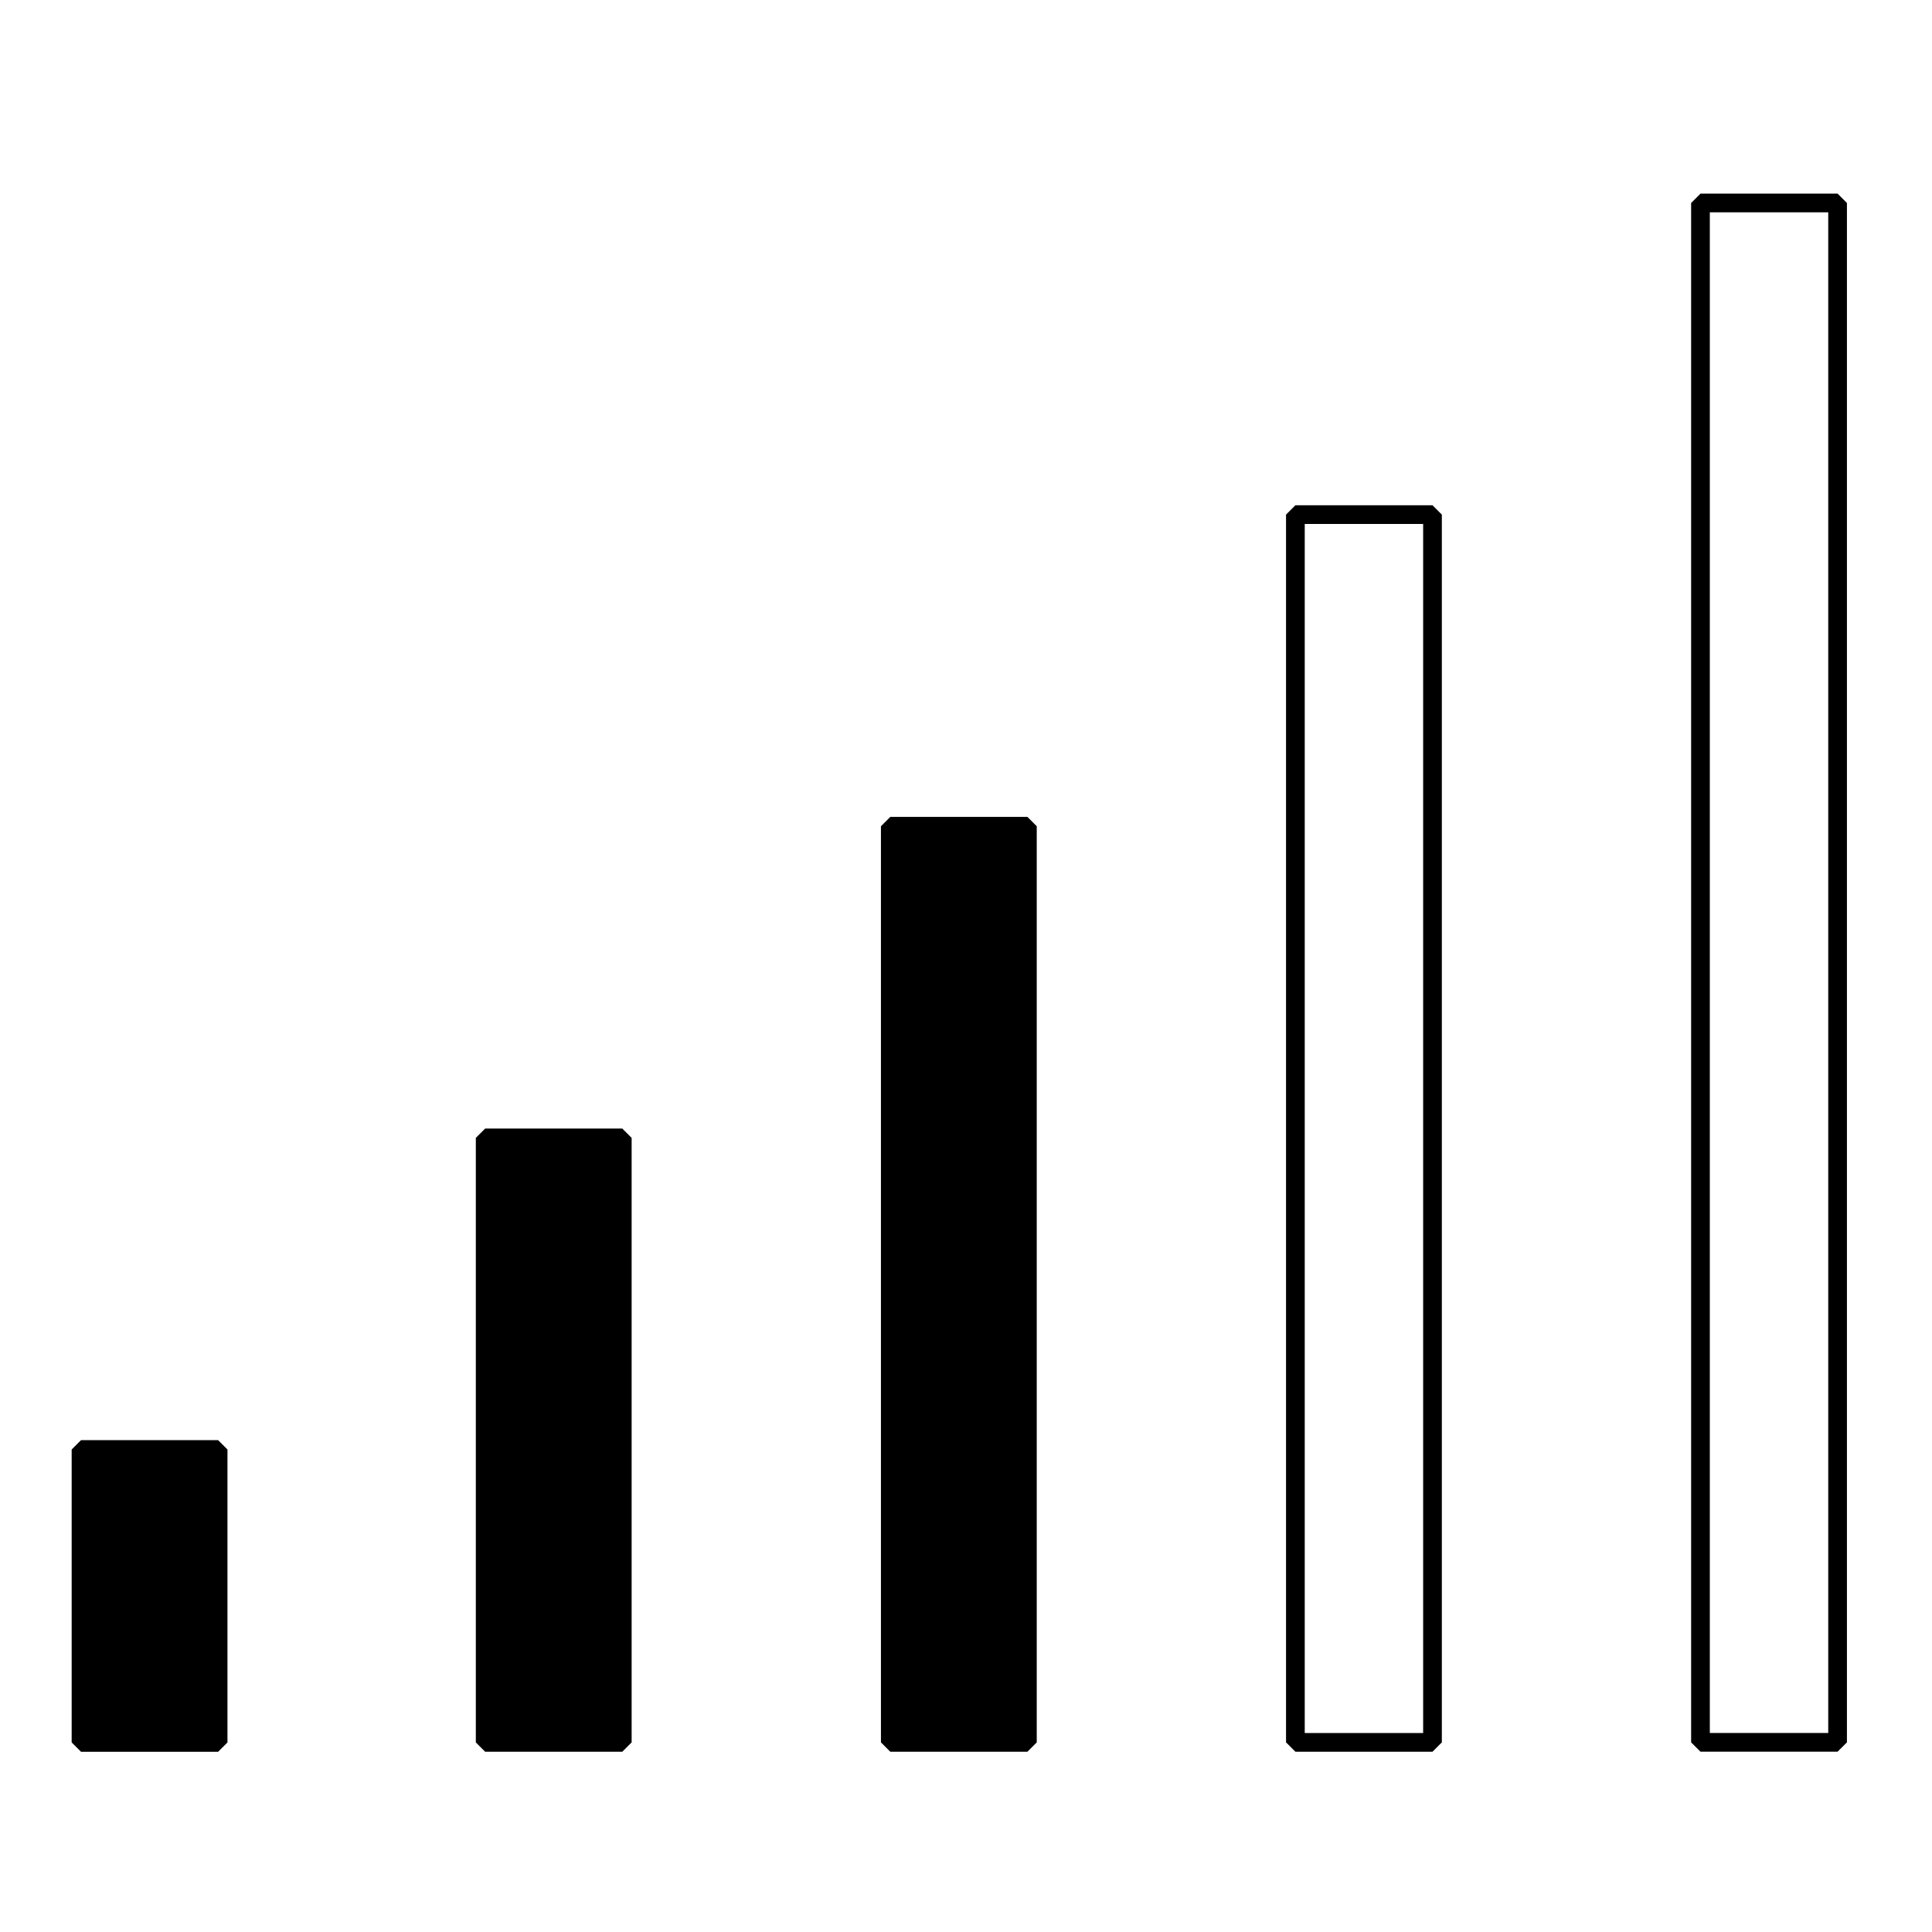 <?xml version="1.0" encoding="UTF-8" standalone="no"?>
<!-- Generator: Adobe Illustrator 16.0.0, SVG Export Plug-In . SVG Version: 6.00 Build 0)  -->

<svg
   xmlns:dc="http://purl.org/dc/elements/1.1/"
   xmlns:cc="http://creativecommons.org/ns#"
   xmlns:rdf="http://www.w3.org/1999/02/22-rdf-syntax-ns#"
   xmlns:svg="http://www.w3.org/2000/svg"
   xmlns="http://www.w3.org/2000/svg"
   xmlns:sodipodi="http://sodipodi.sourceforge.net/DTD/sodipodi-0.dtd"
   xmlns:inkscape="http://www.inkscape.org/namespaces/inkscape"
   version="1.1"
   id="Capa_1"
   x="0px"
   y="0px"
   width="310"
   height="310"
   viewBox="0 0 310 310"
   xml:space="preserve"
   sodipodi:docname="signal-strength3.svg"
   inkscape:version="0.92.3 (2405546, 2018-03-11)"><defs
   id="defs39">
	
</defs><sodipodi:namedview
   pagecolor="#ffffff"
   bordercolor="#666666"
   borderopacity="1"
   objecttolerance="10"
   gridtolerance="10"
   guidetolerance="10"
   inkscape:pageopacity="0"
   inkscape:pageshadow="2"
   inkscape:window-width="1299"
   inkscape:window-height="713"
   id="namedview37"
   showgrid="false"
   inkscape:zoom="0.85003947"
   inkscape:cx="-40.014028"
   inkscape:cy="219.11185"
   inkscape:window-x="67"
   inkscape:window-y="27"
   inkscape:window-maximized="1"
   inkscape:current-layer="Capa_1"
   inkscape:pagecheckerboard="true" />

<g
   id="g6"
   transform="translate(0,-82.634)">
</g>
<g
   id="g8"
   transform="translate(0,-82.634)">
</g>
<g
   id="g10"
   transform="translate(0,-82.634)">
</g>
<g
   id="g12"
   transform="translate(0,-82.634)">
</g>
<g
   id="g14"
   transform="translate(0,-82.634)">
</g>
<g
   id="g16"
   transform="translate(0,-82.634)">
</g>
<g
   id="g18"
   transform="translate(0,-82.634)">
</g>
<g
   id="g20"
   transform="translate(0,-82.634)">
</g>
<g
   id="g22"
   transform="translate(0,-82.634)">
</g>
<g
   id="g24"
   transform="translate(0,-82.634)">
</g>
<g
   id="g26"
   transform="translate(0,-82.634)">
</g>
<g
   id="g28"
   transform="translate(0,-82.634)">
</g>
<g
   id="g30"
   transform="translate(0,-82.634)">
</g>
<g
   id="g32"
   transform="translate(0,-82.634)">
</g>
<g
   id="g34"
   transform="translate(0,-82.634)">
</g>
<rect
   style="opacity:1;fill:#000000;fill-opacity:1;stroke:#000000;stroke-width:3;stroke-linecap:square;stroke-linejoin:miter;stroke-miterlimit:0;stroke-dasharray:none;stroke-opacity:1"
   id="rect839"
   width="22"
   height="47"
   x="12.999"
   y="232.581" /><rect
   style="opacity:1;fill:#000000;fill-opacity:1;stroke:#000000;stroke-width:3;stroke-linecap:square;stroke-linejoin:miter;stroke-miterlimit:0;stroke-dasharray:none;stroke-opacity:1"
   id="rect839-3"
   width="22"
   height="97"
   x="77.849"
   y="182.579" /><rect
   style="opacity:1;fill:#000000;fill-opacity:1;stroke:#000000;stroke-width:3;stroke-linecap:square;stroke-linejoin:miter;stroke-miterlimit:0;stroke-dasharray:none;stroke-opacity:1"
   id="rect839-6"
   width="22"
   height="147"
   x="142.852"
   y="132.574" /><rect
   style="opacity:1;fill:none;fill-opacity:1;stroke:#000000;stroke-width:3;stroke-linecap:square;stroke-linejoin:miter;stroke-miterlimit:0;stroke-dasharray:none;stroke-opacity:1"
   id="rect839-7"
   width="22"
   height="197"
   x="207.852"
   y="82.571" /><rect
   style="opacity:1;fill:none;fill-opacity:1;stroke:#000000;stroke-width:3;stroke-linecap:square;stroke-linejoin:miter;stroke-miterlimit:0;stroke-dasharray:none;stroke-opacity:1"
   id="rect839-5"
   width="22"
   height="247"
   x="272.851"
   y="32.57" /></svg>